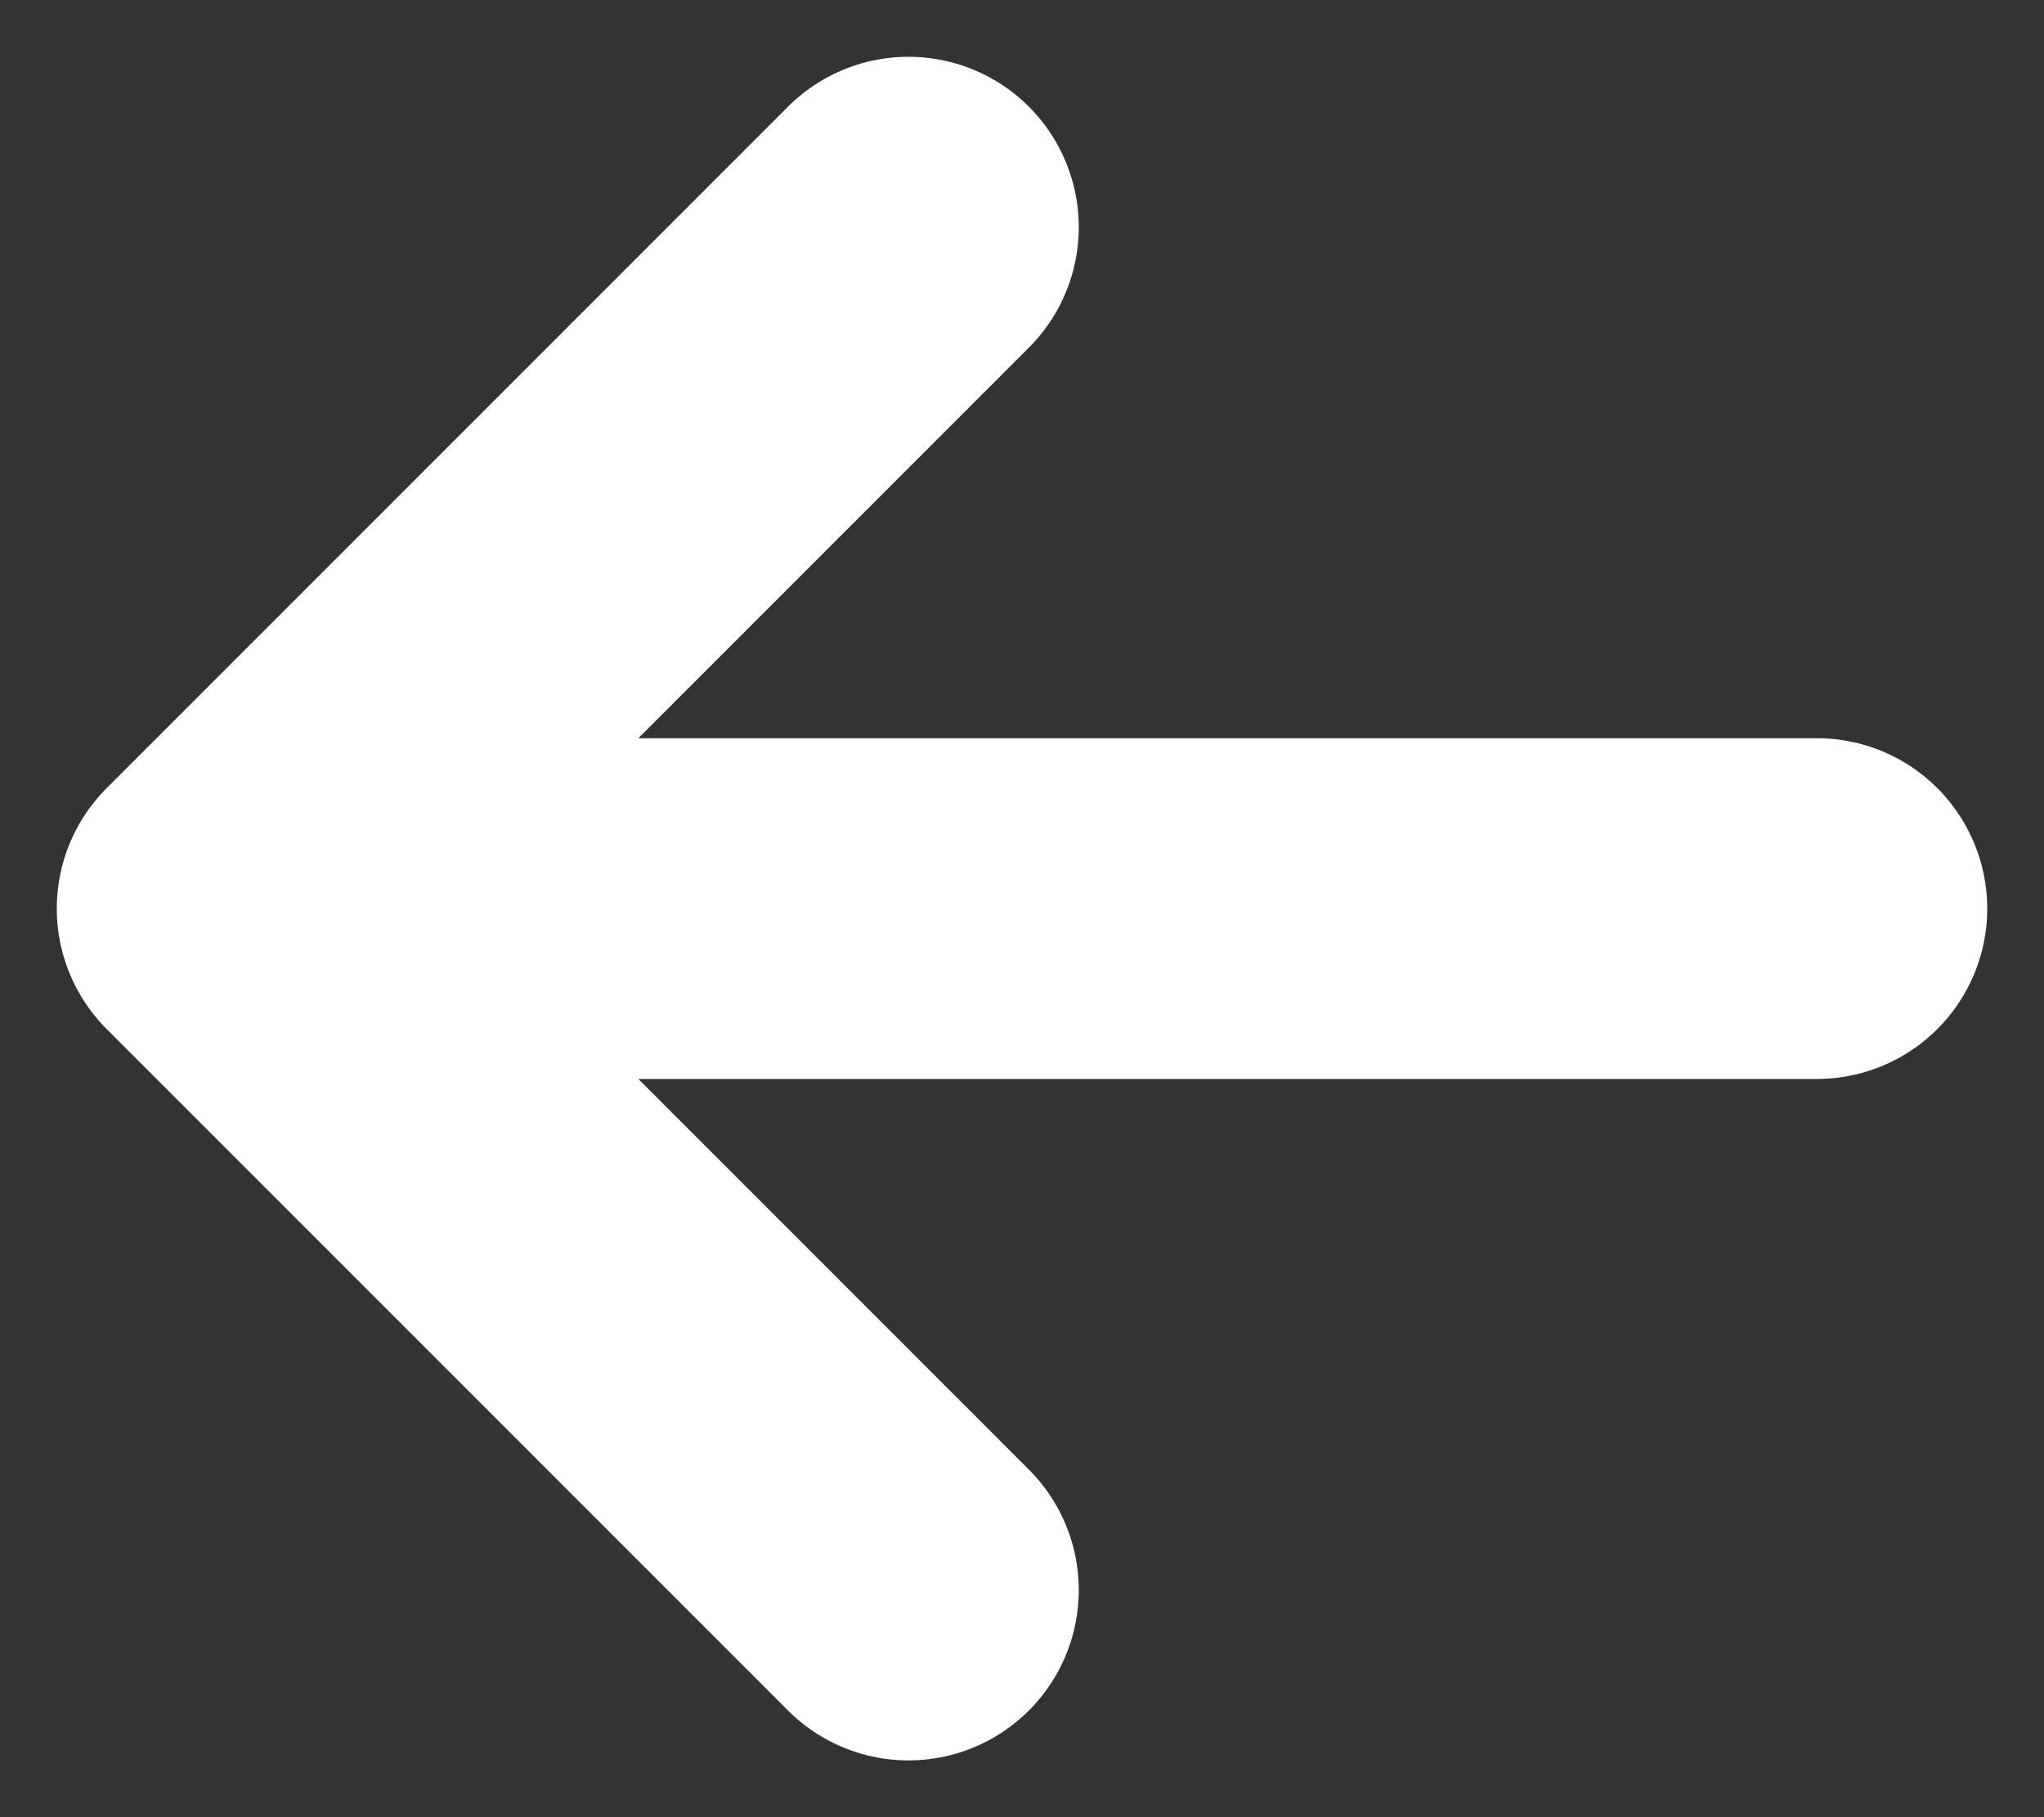 <svg width="18" height="16" viewBox="0 0 18 16" fill="none" xmlns="http://www.w3.org/2000/svg">
<rect x="0" y="0" width="18" height="16" fill="#333333" stroke="none"/>
<path d="M2 8H16M2 8L8 2M2 8L8 14" stroke="white" stroke-width="3" stroke-linecap="round" stroke-linejoin="round"/>
</svg>
